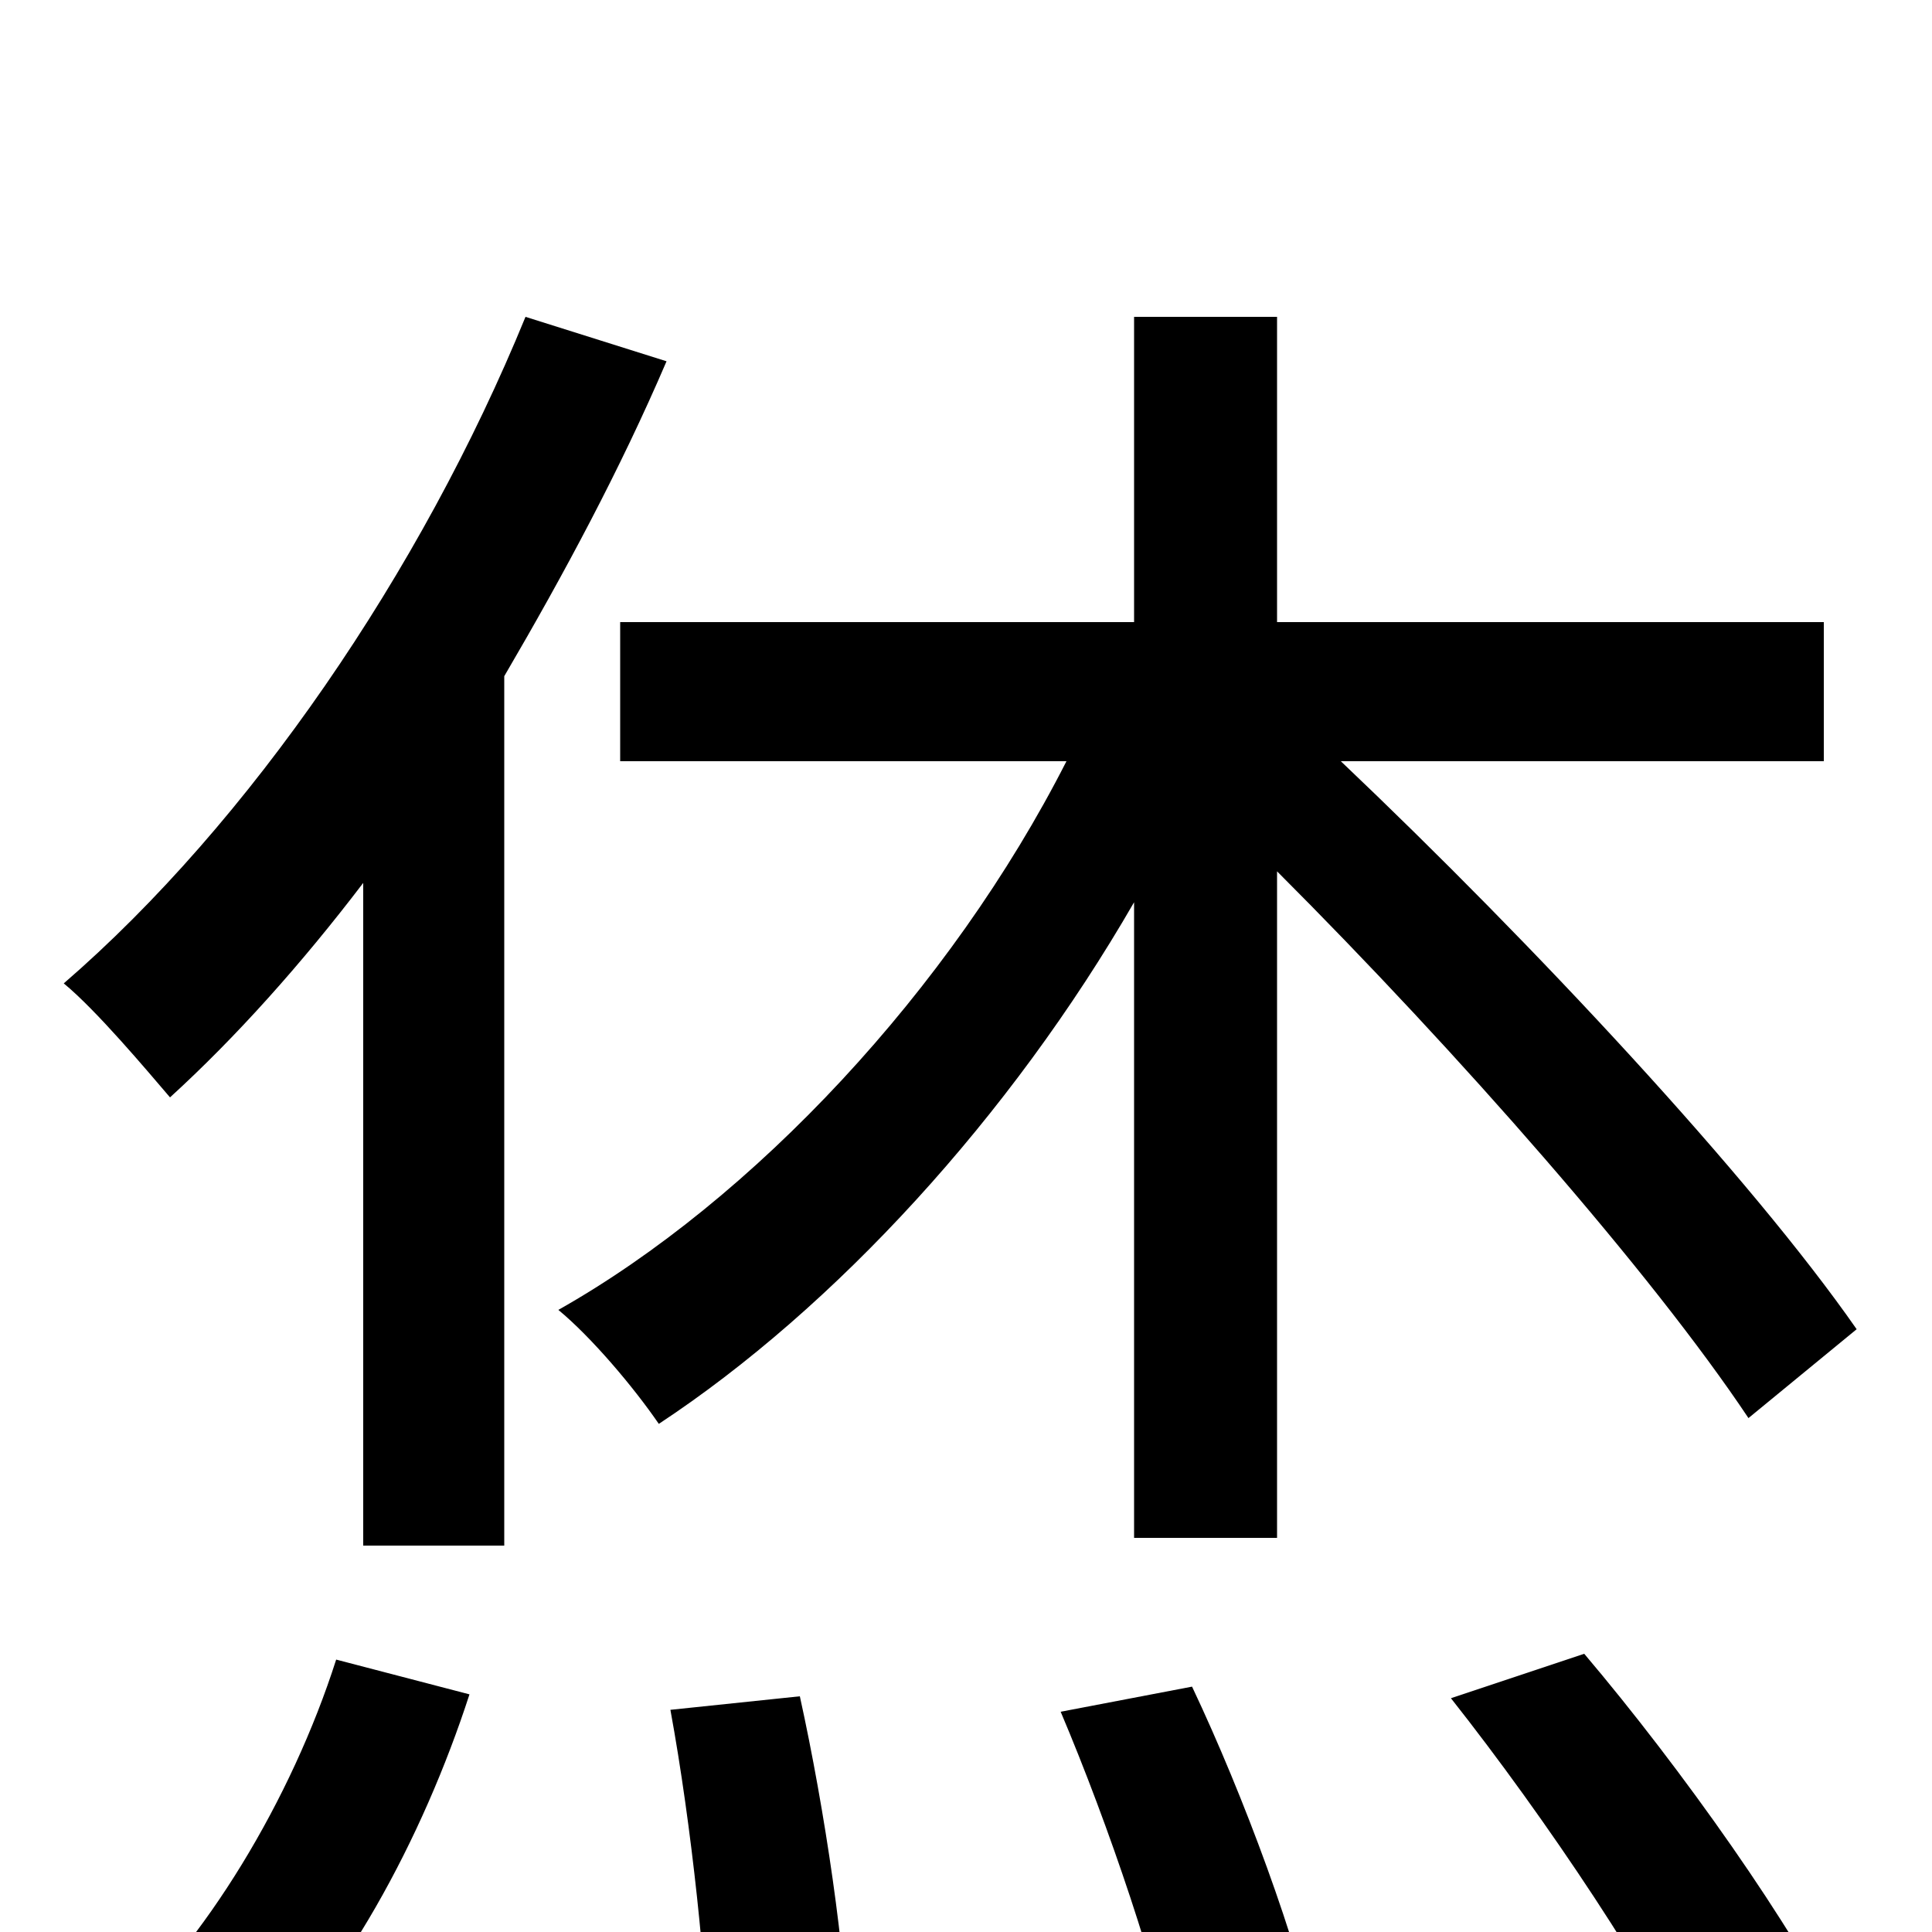 <svg xmlns="http://www.w3.org/2000/svg" viewBox="0 -1000 1000 1000">
	<path fill="#000000" d="M124 78C177 30 219 -49 243 -123L174 -141C151 -69 106 6 57 49ZM272 -836C218 -704 129 -574 33 -491C50 -477 76 -446 88 -432C122 -463 156 -501 188 -543V-200H261V-650C292 -703 321 -757 345 -813ZM347 -115C358 -55 366 22 367 68L439 57C438 12 427 -63 414 -122ZM587 -204H661V-549C755 -455 855 -341 905 -266L961 -312C906 -391 794 -511 694 -606H944V-678H661V-836H587V-678H321V-606H552C492 -488 390 -379 289 -322C306 -308 328 -282 341 -263C432 -323 523 -422 587 -533ZM549 -114C574 -55 600 22 609 69L682 54C672 6 644 -70 617 -127ZM751 -121C800 -59 857 26 881 79L955 52C929 -2 870 -85 820 -144Z"/>
</svg>